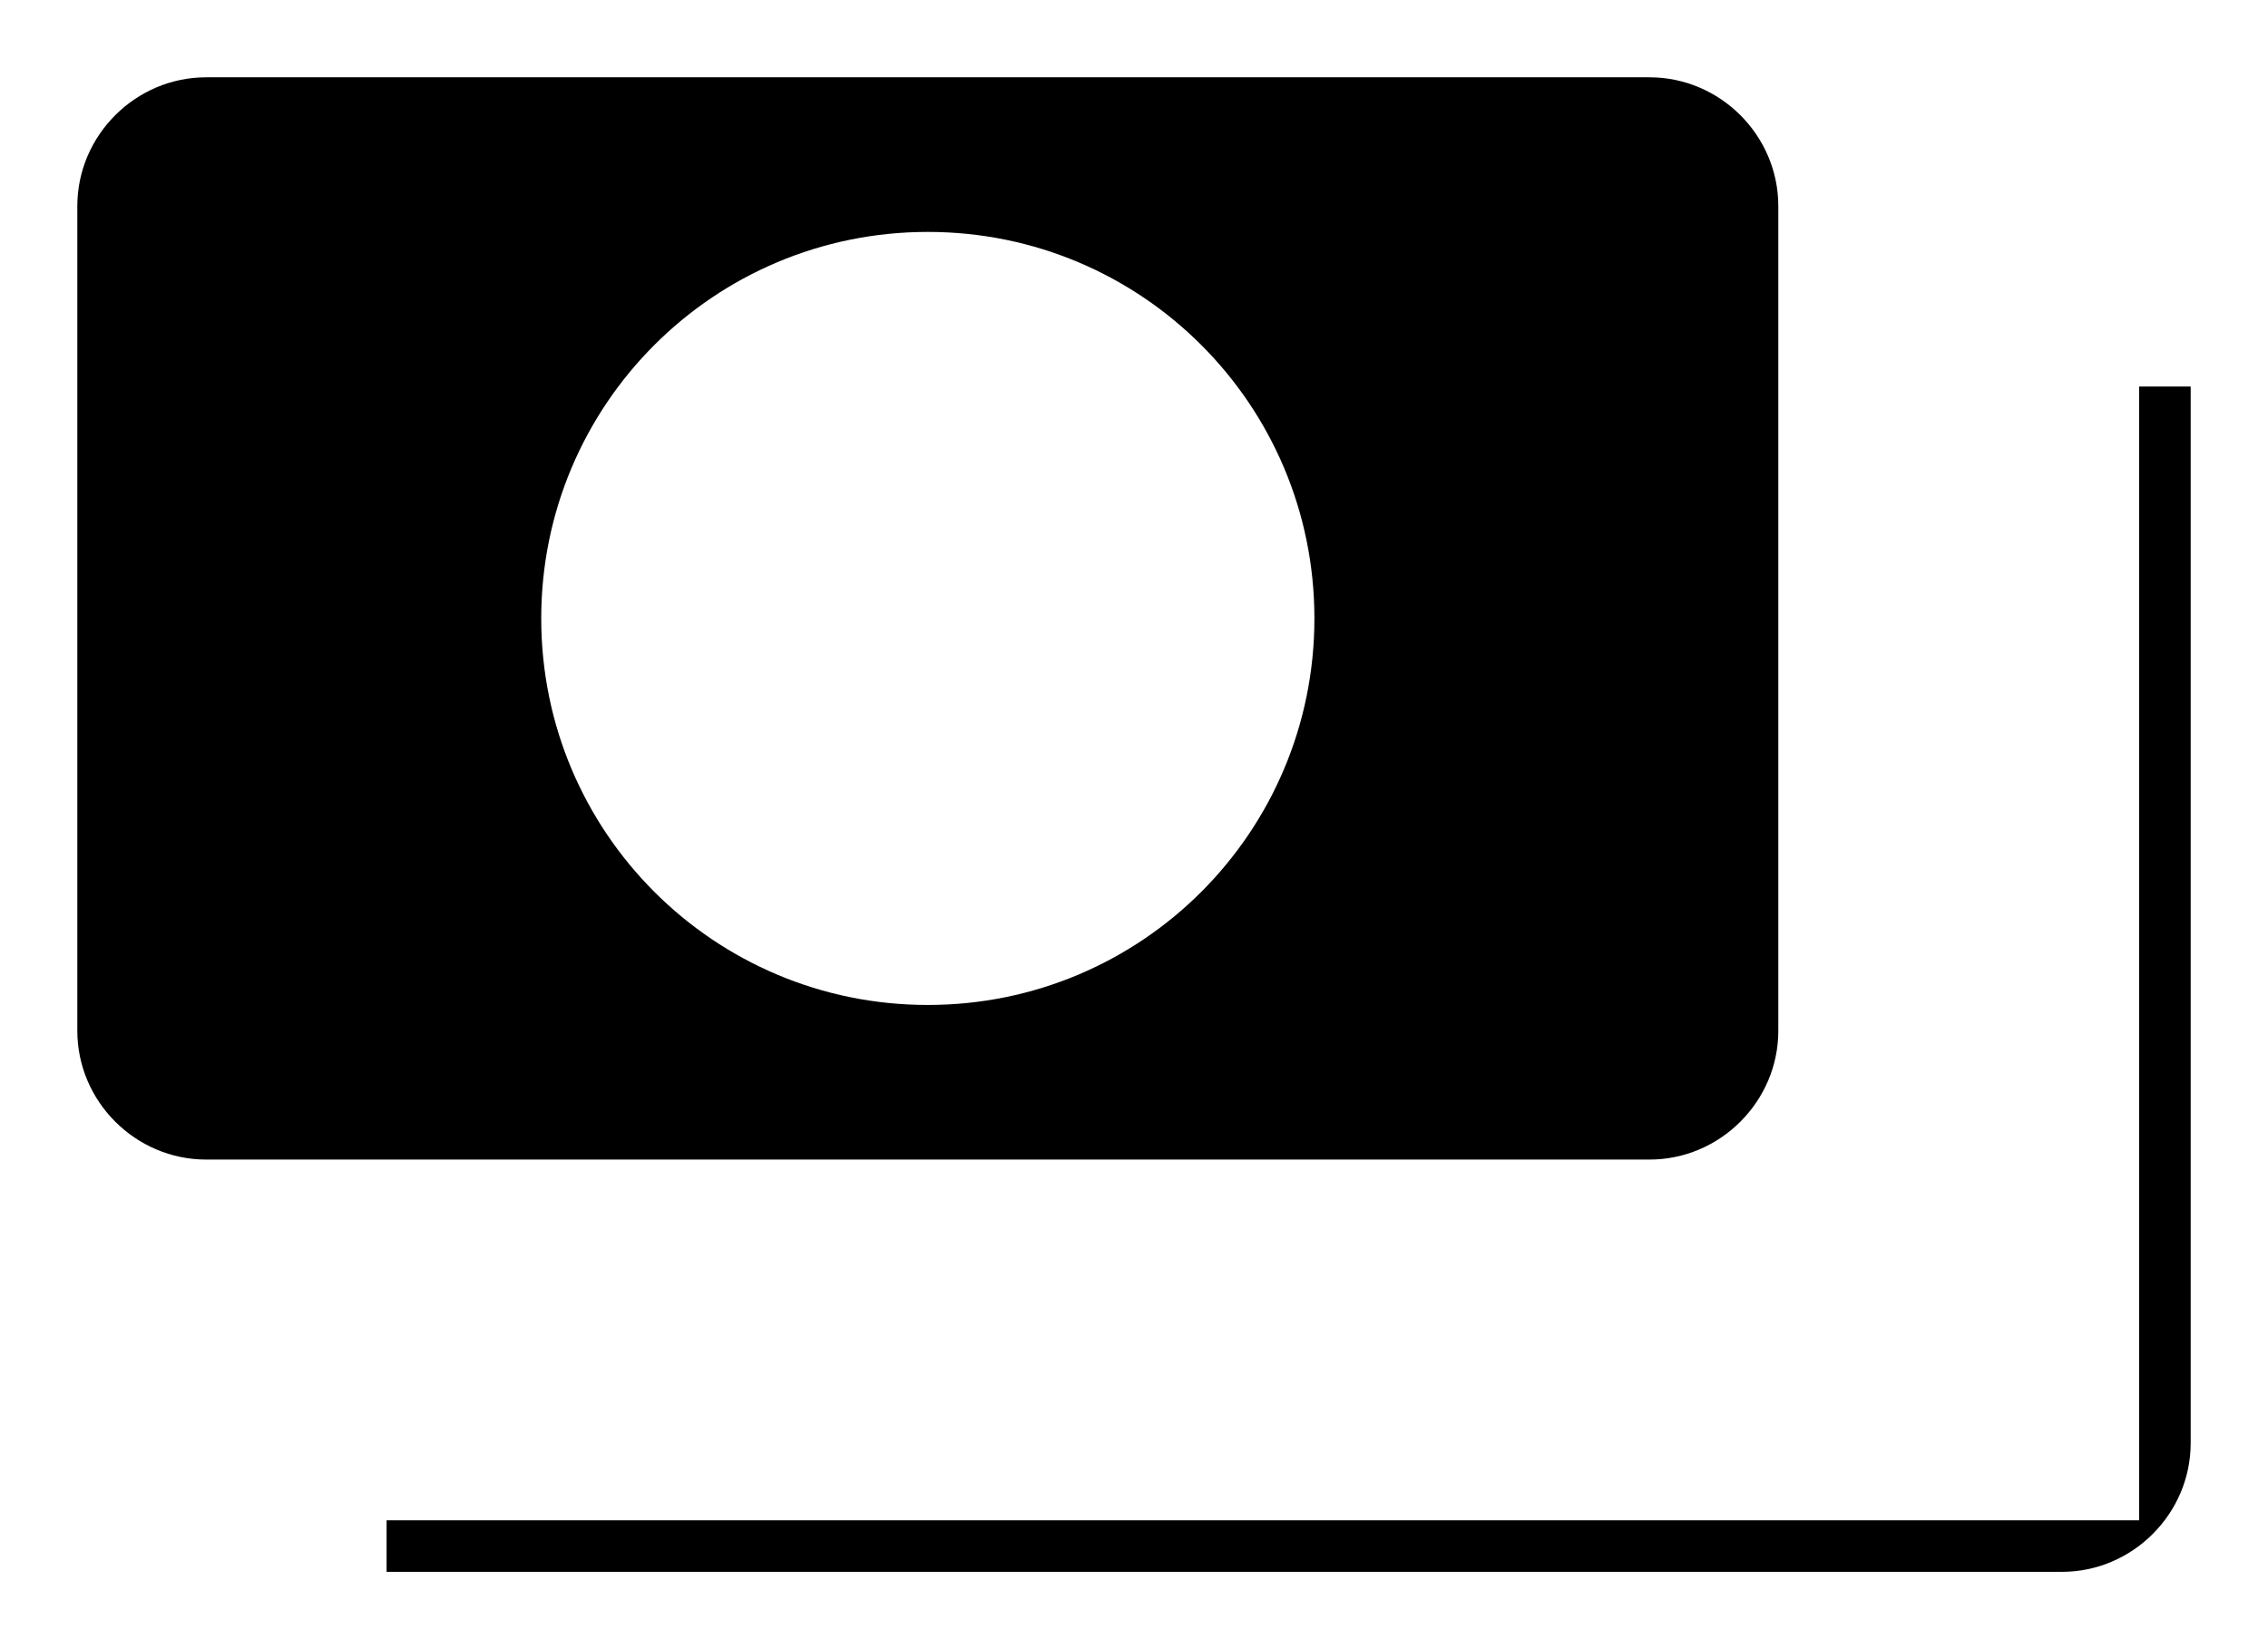 <svg width="22" height="16" viewBox="0 0 22 16" xmlns="http://www.w3.org/2000/svg">
<path d="M20.75 14V3.75H21.25V14C21.25 14.686 20.686 15.25 20 15.25H3.75V14.75H20H20.75V14ZM17.25 2V10C17.25 10.686 16.686 11.25 16 11.25H2C1.314 11.25 0.75 10.686 0.75 10V2C0.75 1.314 1.314 0.75 2 0.75H16C16.686 0.75 17.25 1.314 17.25 2ZM5.25 6C5.25 8.074 6.926 9.75 9 9.75C11.074 9.75 12.75 8.074 12.75 6C12.75 3.926 11.074 2.25 9 2.25C6.926 2.25 5.25 3.926 5.25 6Z" stroke-width="1.5"/>
</svg>
